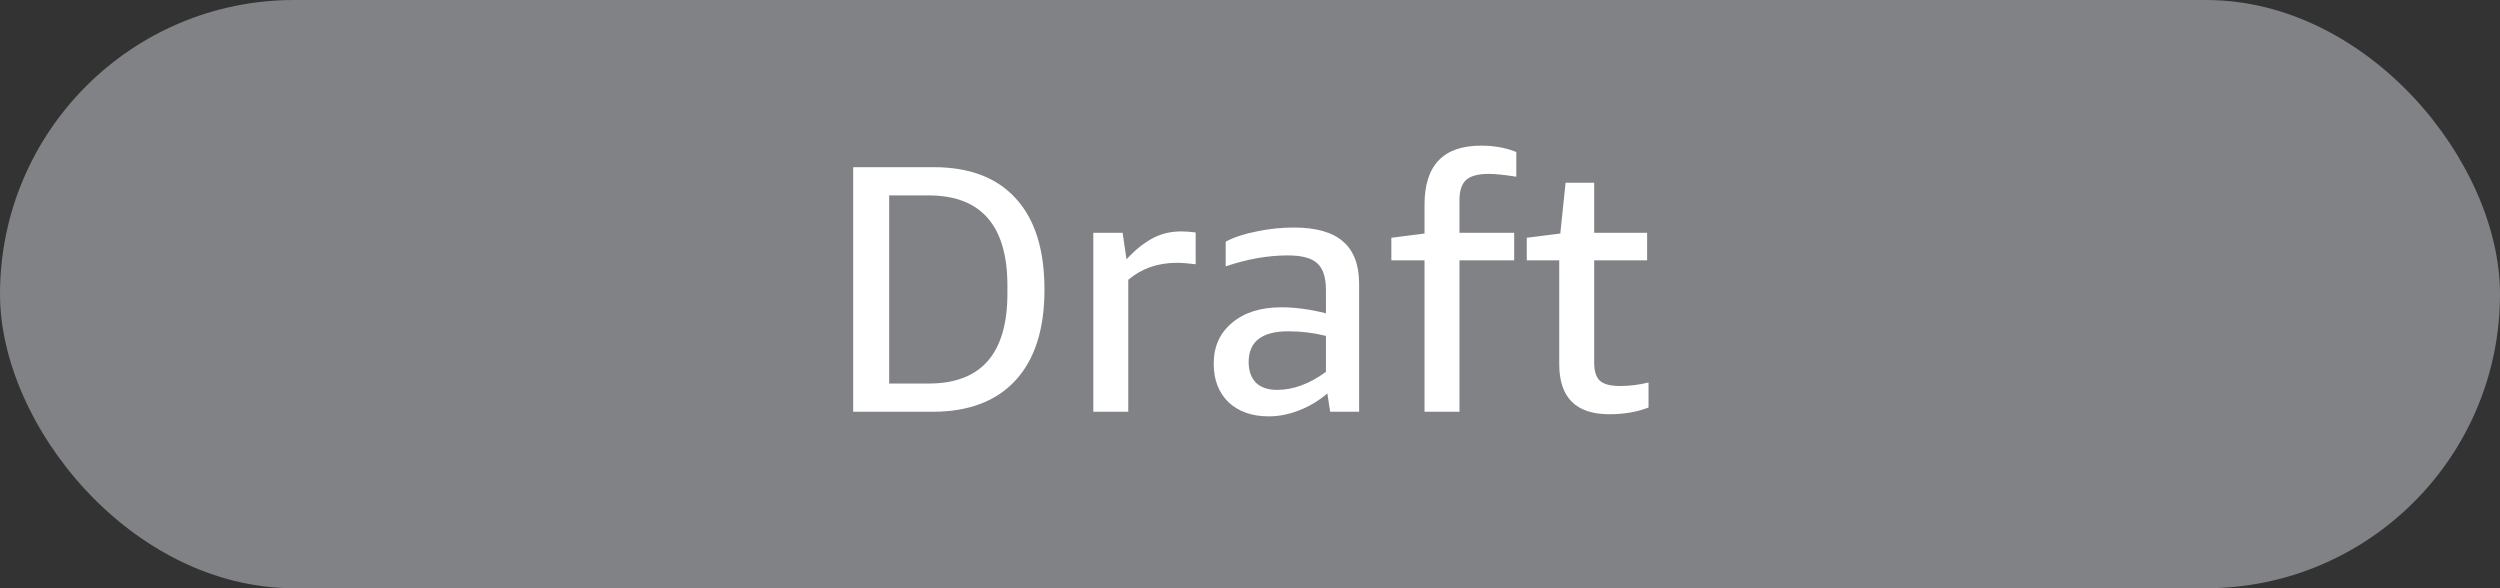 <svg width="85" height="20" viewBox="0 0 85 20" fill="none" xmlns="http://www.w3.org/2000/svg">
<rect x="0" y="0" width="85" height="20" fill="#333333" stroke="none"/>
<rect width="85" height="20" rx="10" fill="#808285"/>
<path d="M29.008 14V5.684H31.744C32.968 5.684 33.9 6.04 34.54 6.752C35.188 7.456 35.512 8.488 35.512 9.848C35.512 11.192 35.184 12.22 34.528 12.932C33.872 13.644 32.932 14 31.708 14H29.008ZM30.232 6.644V13.04H31.576C33.36 13.04 34.252 12.02 34.252 9.98V9.704C34.252 8.688 34.028 7.924 33.58 7.412C33.132 6.9 32.464 6.644 31.576 6.644H30.232ZM37.173 14V7.916H38.169L38.301 8.816C38.525 8.576 38.733 8.392 38.925 8.264C39.117 8.128 39.313 8.028 39.513 7.964C39.713 7.9 39.929 7.868 40.161 7.868C40.313 7.868 40.477 7.88 40.653 7.904V8.984C40.397 8.952 40.181 8.936 40.005 8.936C39.365 8.936 38.817 9.128 38.361 9.512V14H37.173ZM45.226 14L45.13 13.376C44.842 13.624 44.522 13.816 44.17 13.952C43.826 14.088 43.482 14.156 43.138 14.156C42.57 14.156 42.114 13.996 41.77 13.676C41.434 13.348 41.266 12.912 41.266 12.368C41.266 11.784 41.474 11.32 41.89 10.976C42.306 10.624 42.866 10.448 43.57 10.448C44.034 10.448 44.538 10.516 45.082 10.652V9.86C45.082 9.428 44.982 9.124 44.782 8.948C44.59 8.772 44.258 8.684 43.786 8.684C43.106 8.684 42.402 8.808 41.674 9.056V8.216C41.962 8.064 42.314 7.948 42.73 7.868C43.146 7.78 43.566 7.736 43.99 7.736C44.75 7.736 45.31 7.896 45.67 8.216C46.03 8.528 46.21 9.008 46.21 9.656V14H45.226ZM43.426 13.256C43.97 13.256 44.522 13.052 45.082 12.644V11.42C44.666 11.316 44.242 11.264 43.81 11.264C42.906 11.264 42.454 11.612 42.454 12.308C42.454 12.612 42.538 12.848 42.706 13.016C42.874 13.176 43.114 13.256 43.426 13.256ZM48.434 14V8.852H47.306V8.084L48.434 7.94V6.956C48.434 5.62 49.074 4.952 50.354 4.952C50.802 4.952 51.202 5.024 51.554 5.168V6.008C51.146 5.944 50.834 5.912 50.618 5.912C50.25 5.912 49.99 5.984 49.838 6.128C49.694 6.264 49.622 6.492 49.622 6.812V7.916H51.482V8.852H49.622V14H48.434ZM56.05 13.856C55.658 14.008 55.214 14.084 54.718 14.084C53.582 14.084 53.014 13.516 53.014 12.38V8.852H51.91V8.084L53.05 7.94L53.23 6.212H54.202V7.916H56.002V8.852H54.202V12.32C54.202 12.616 54.266 12.824 54.394 12.944C54.53 13.064 54.758 13.124 55.078 13.124C55.406 13.124 55.73 13.084 56.05 13.004V13.856Z" fill="white"/>
</svg>
